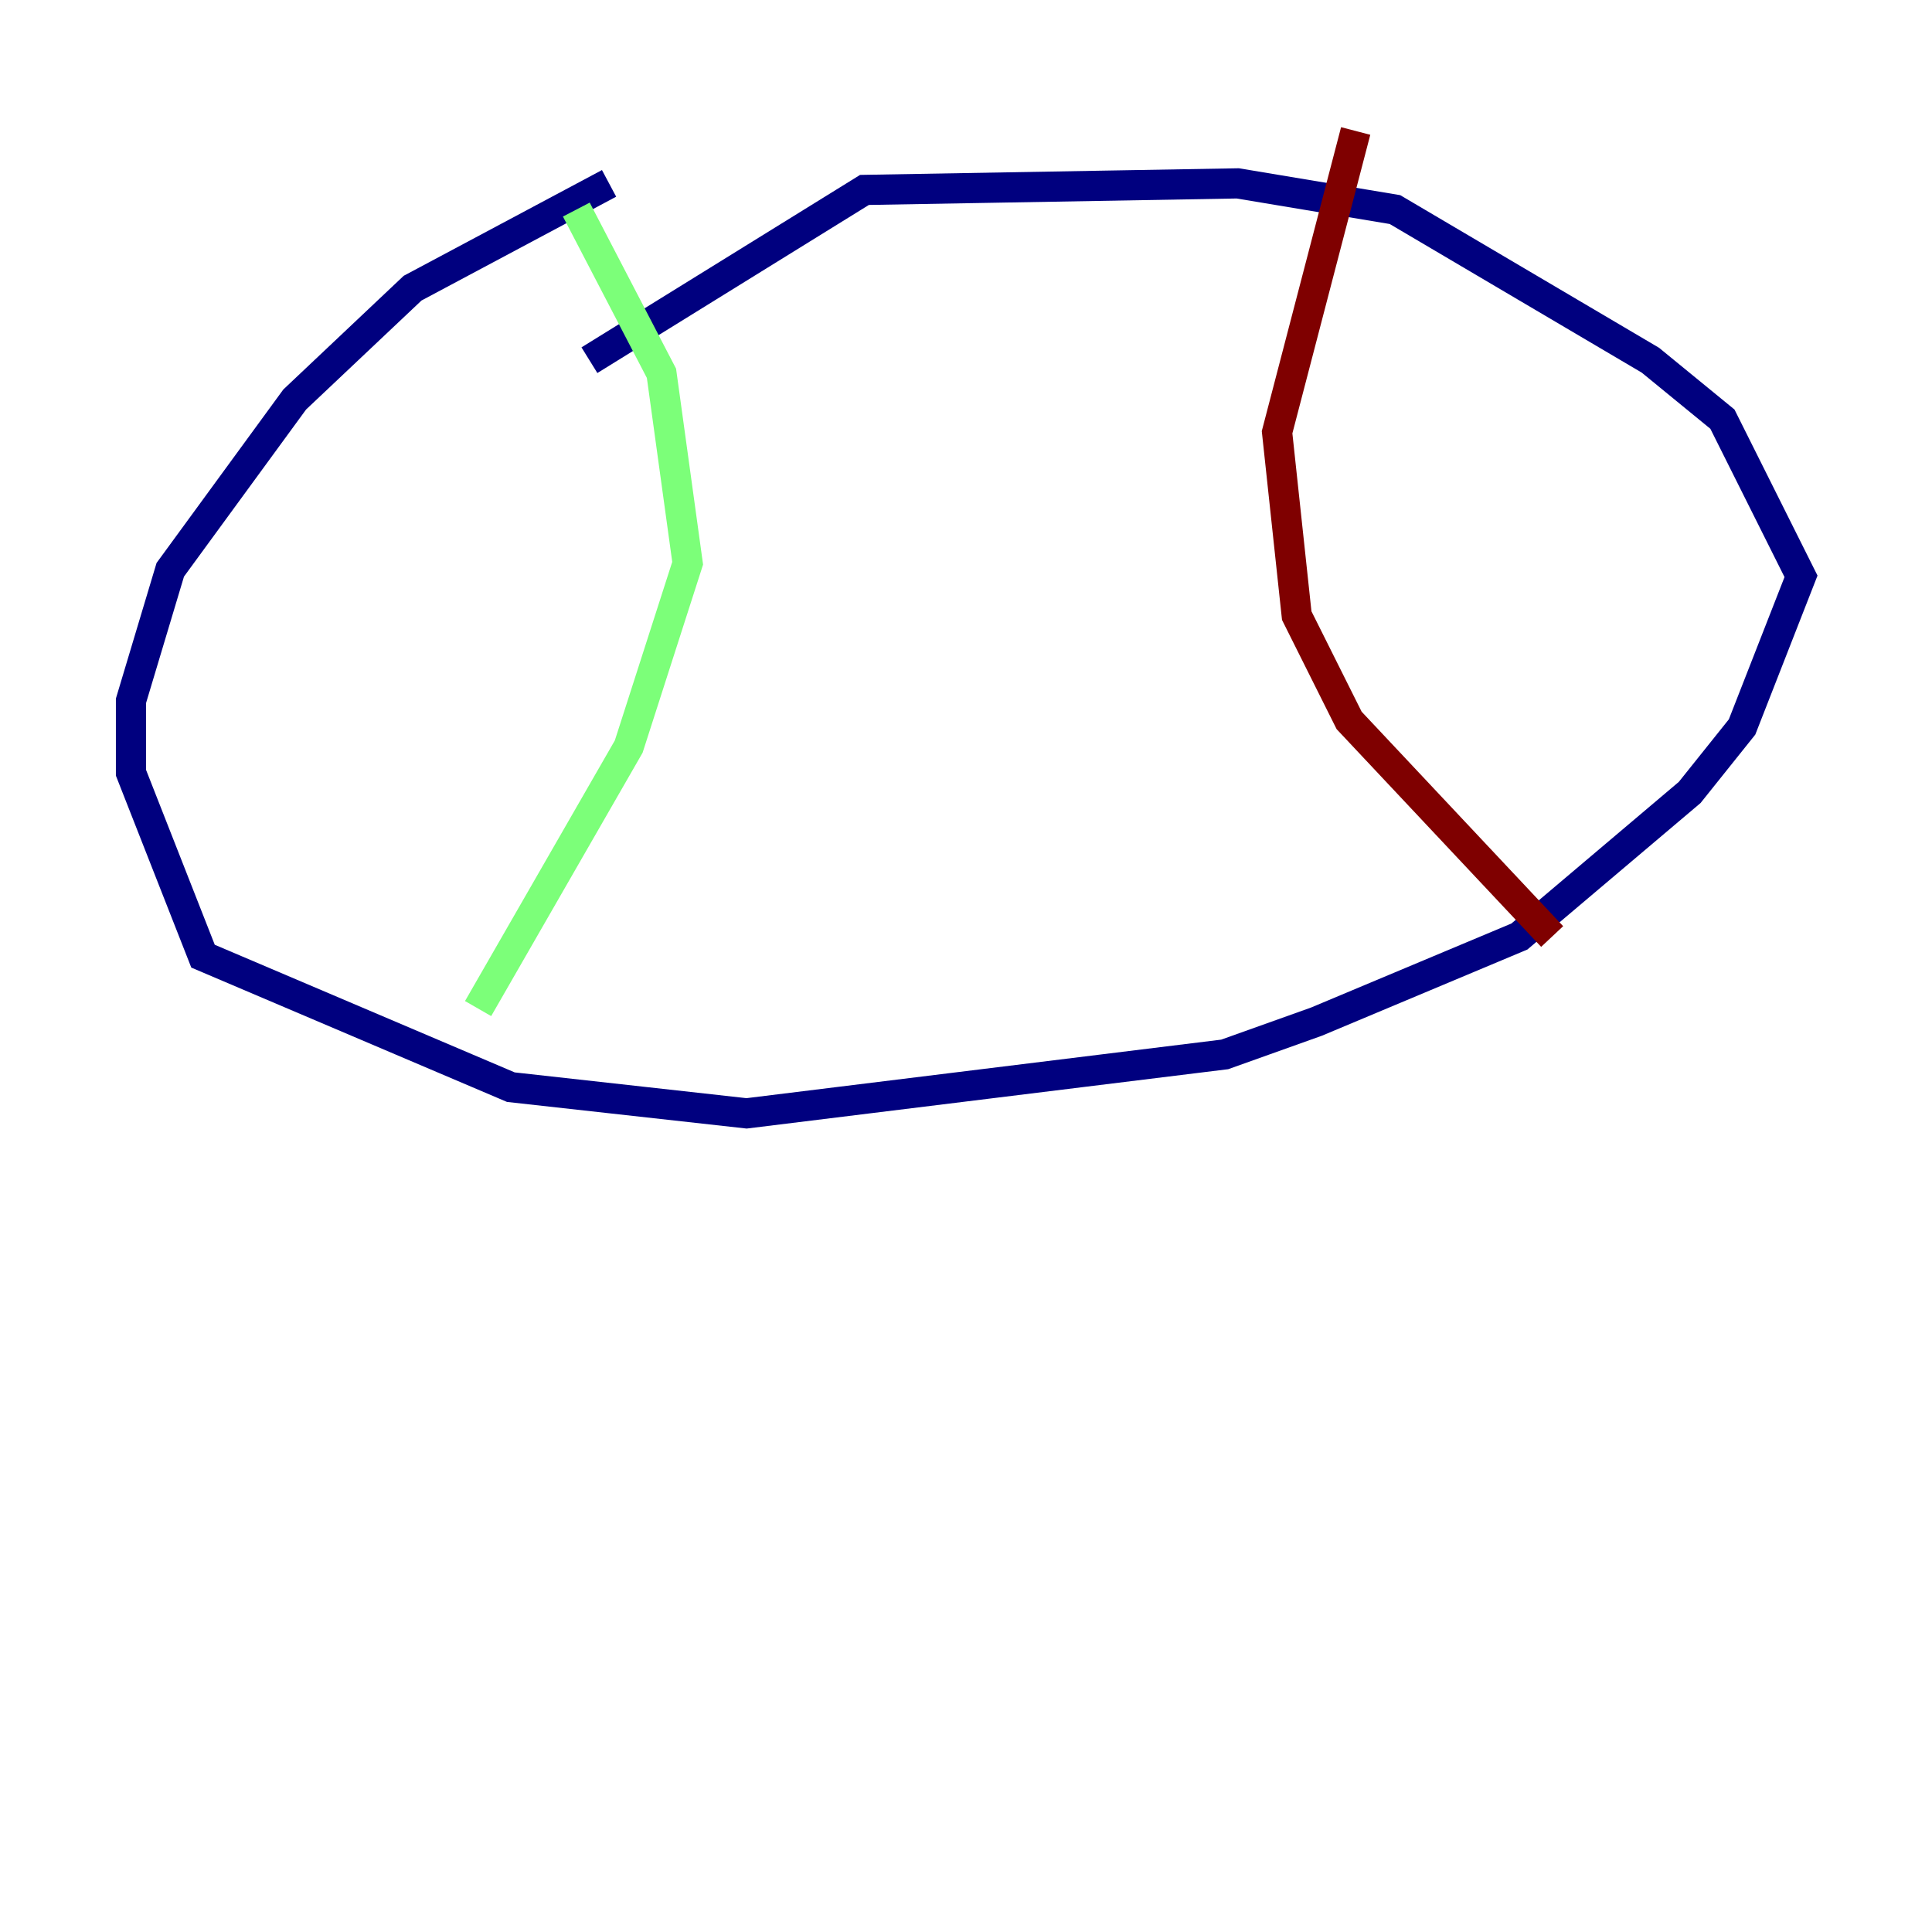 <?xml version="1.0" encoding="utf-8" ?>
<svg baseProfile="tiny" height="128" version="1.2" viewBox="0,0,128,128" width="128" xmlns="http://www.w3.org/2000/svg" xmlns:ev="http://www.w3.org/2001/xml-events" xmlns:xlink="http://www.w3.org/1999/xlink"><defs /><polyline fill="none" points="40.352,12.149 27.336,19.091 19.525,26.468 11.281,37.749 8.678,46.427 8.678,51.2 13.451,63.349 33.844,72.027 49.464,73.763 81.139,69.858 87.214,67.688 100.664,62.047 111.946,52.502 115.417,48.163 119.322,38.183 114.115,27.77 109.342,23.864 92.42,13.885 82.007,12.149 57.275,12.583 39.051,23.864" stroke="#00007f" stroke-width="2" /><polyline fill="none" points="38.183,13.885 43.824,24.732 45.559,37.315 41.654,49.464 31.675,66.82" stroke="#7cff79" stroke-width="2" /><polyline fill="none" points="89.817,8.678 84.61,28.637 85.912,40.786 89.383,47.729 102.834,62.047" stroke="#7f0000" stroke-width="2" /></svg>